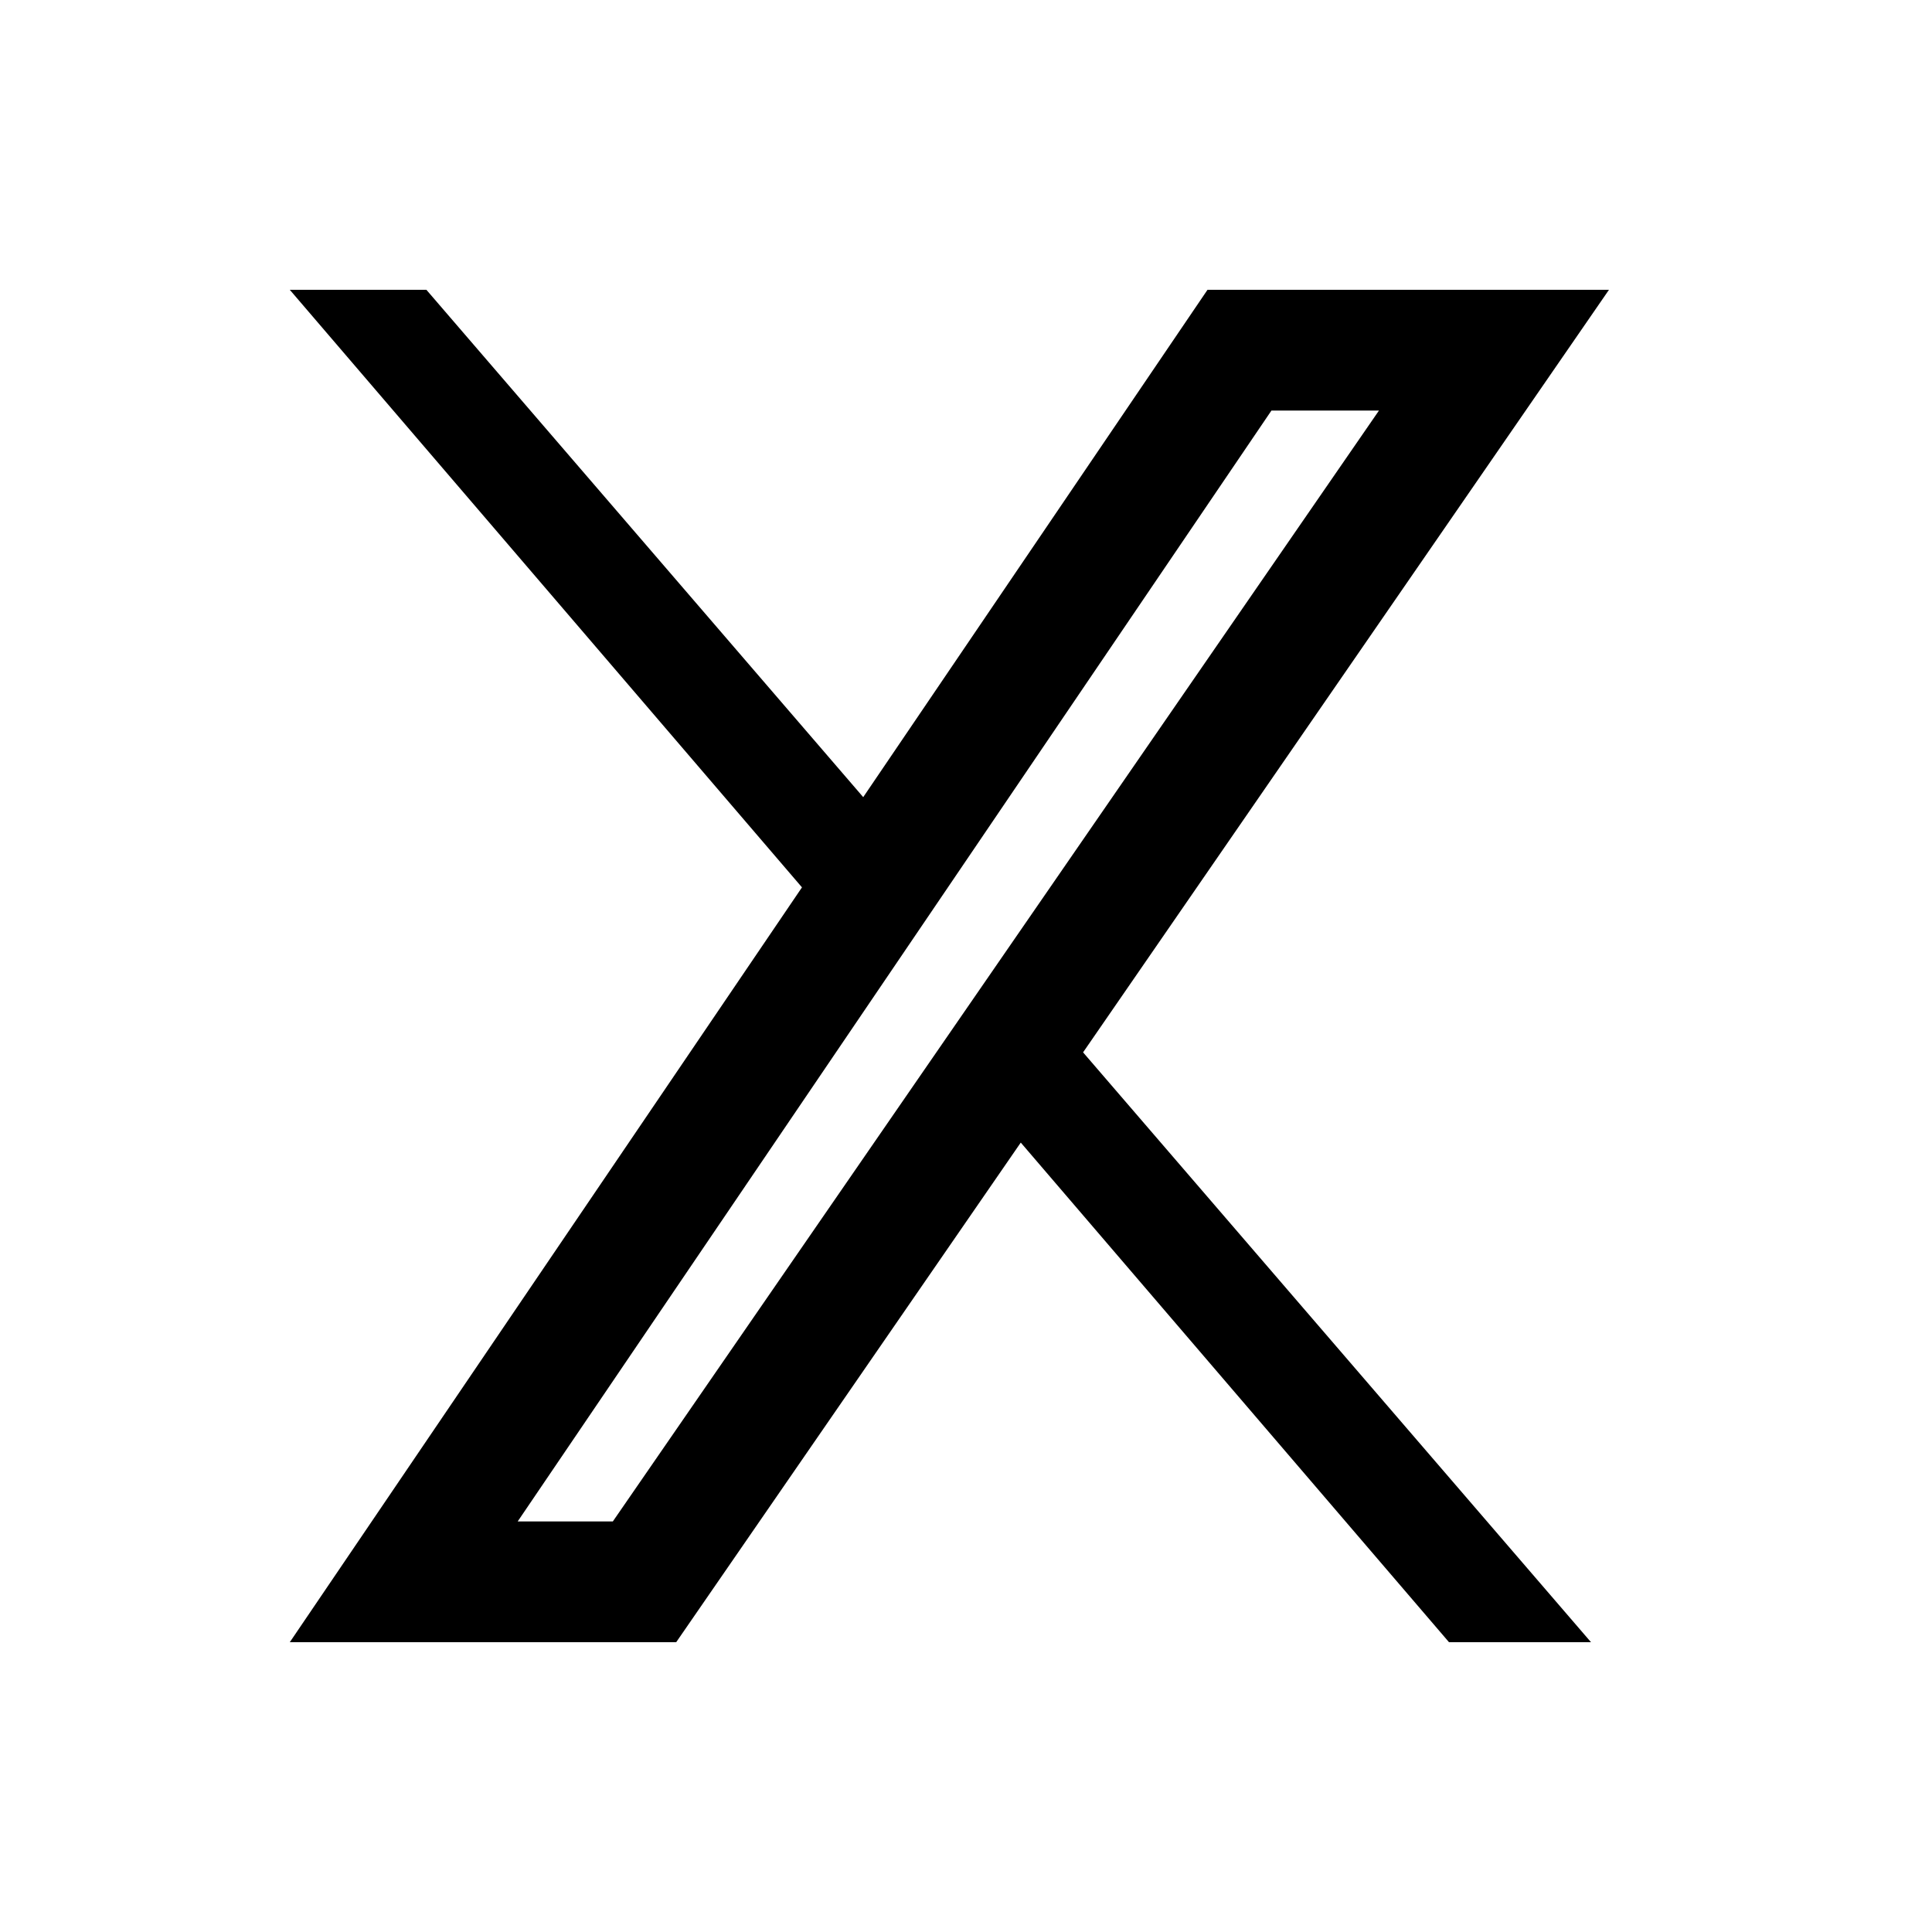 <svg viewBox="0 0 20 20" xmlns="http://www.w3.org/2000/svg"><path fill-rule="evenodd" d="M7 17h-4l5.302-7.814-5.302-6.186h1.414l4.522 5.252 3.564-5.252h4.156l-5.444 7.894 5.258 6.106h-1.47l-4.433-5.172-3.567 5.172Zm7.275-12.75-7.931 11.5h-.985l7.803-11.5h1.113Z" fill="currentColor"/></svg>
